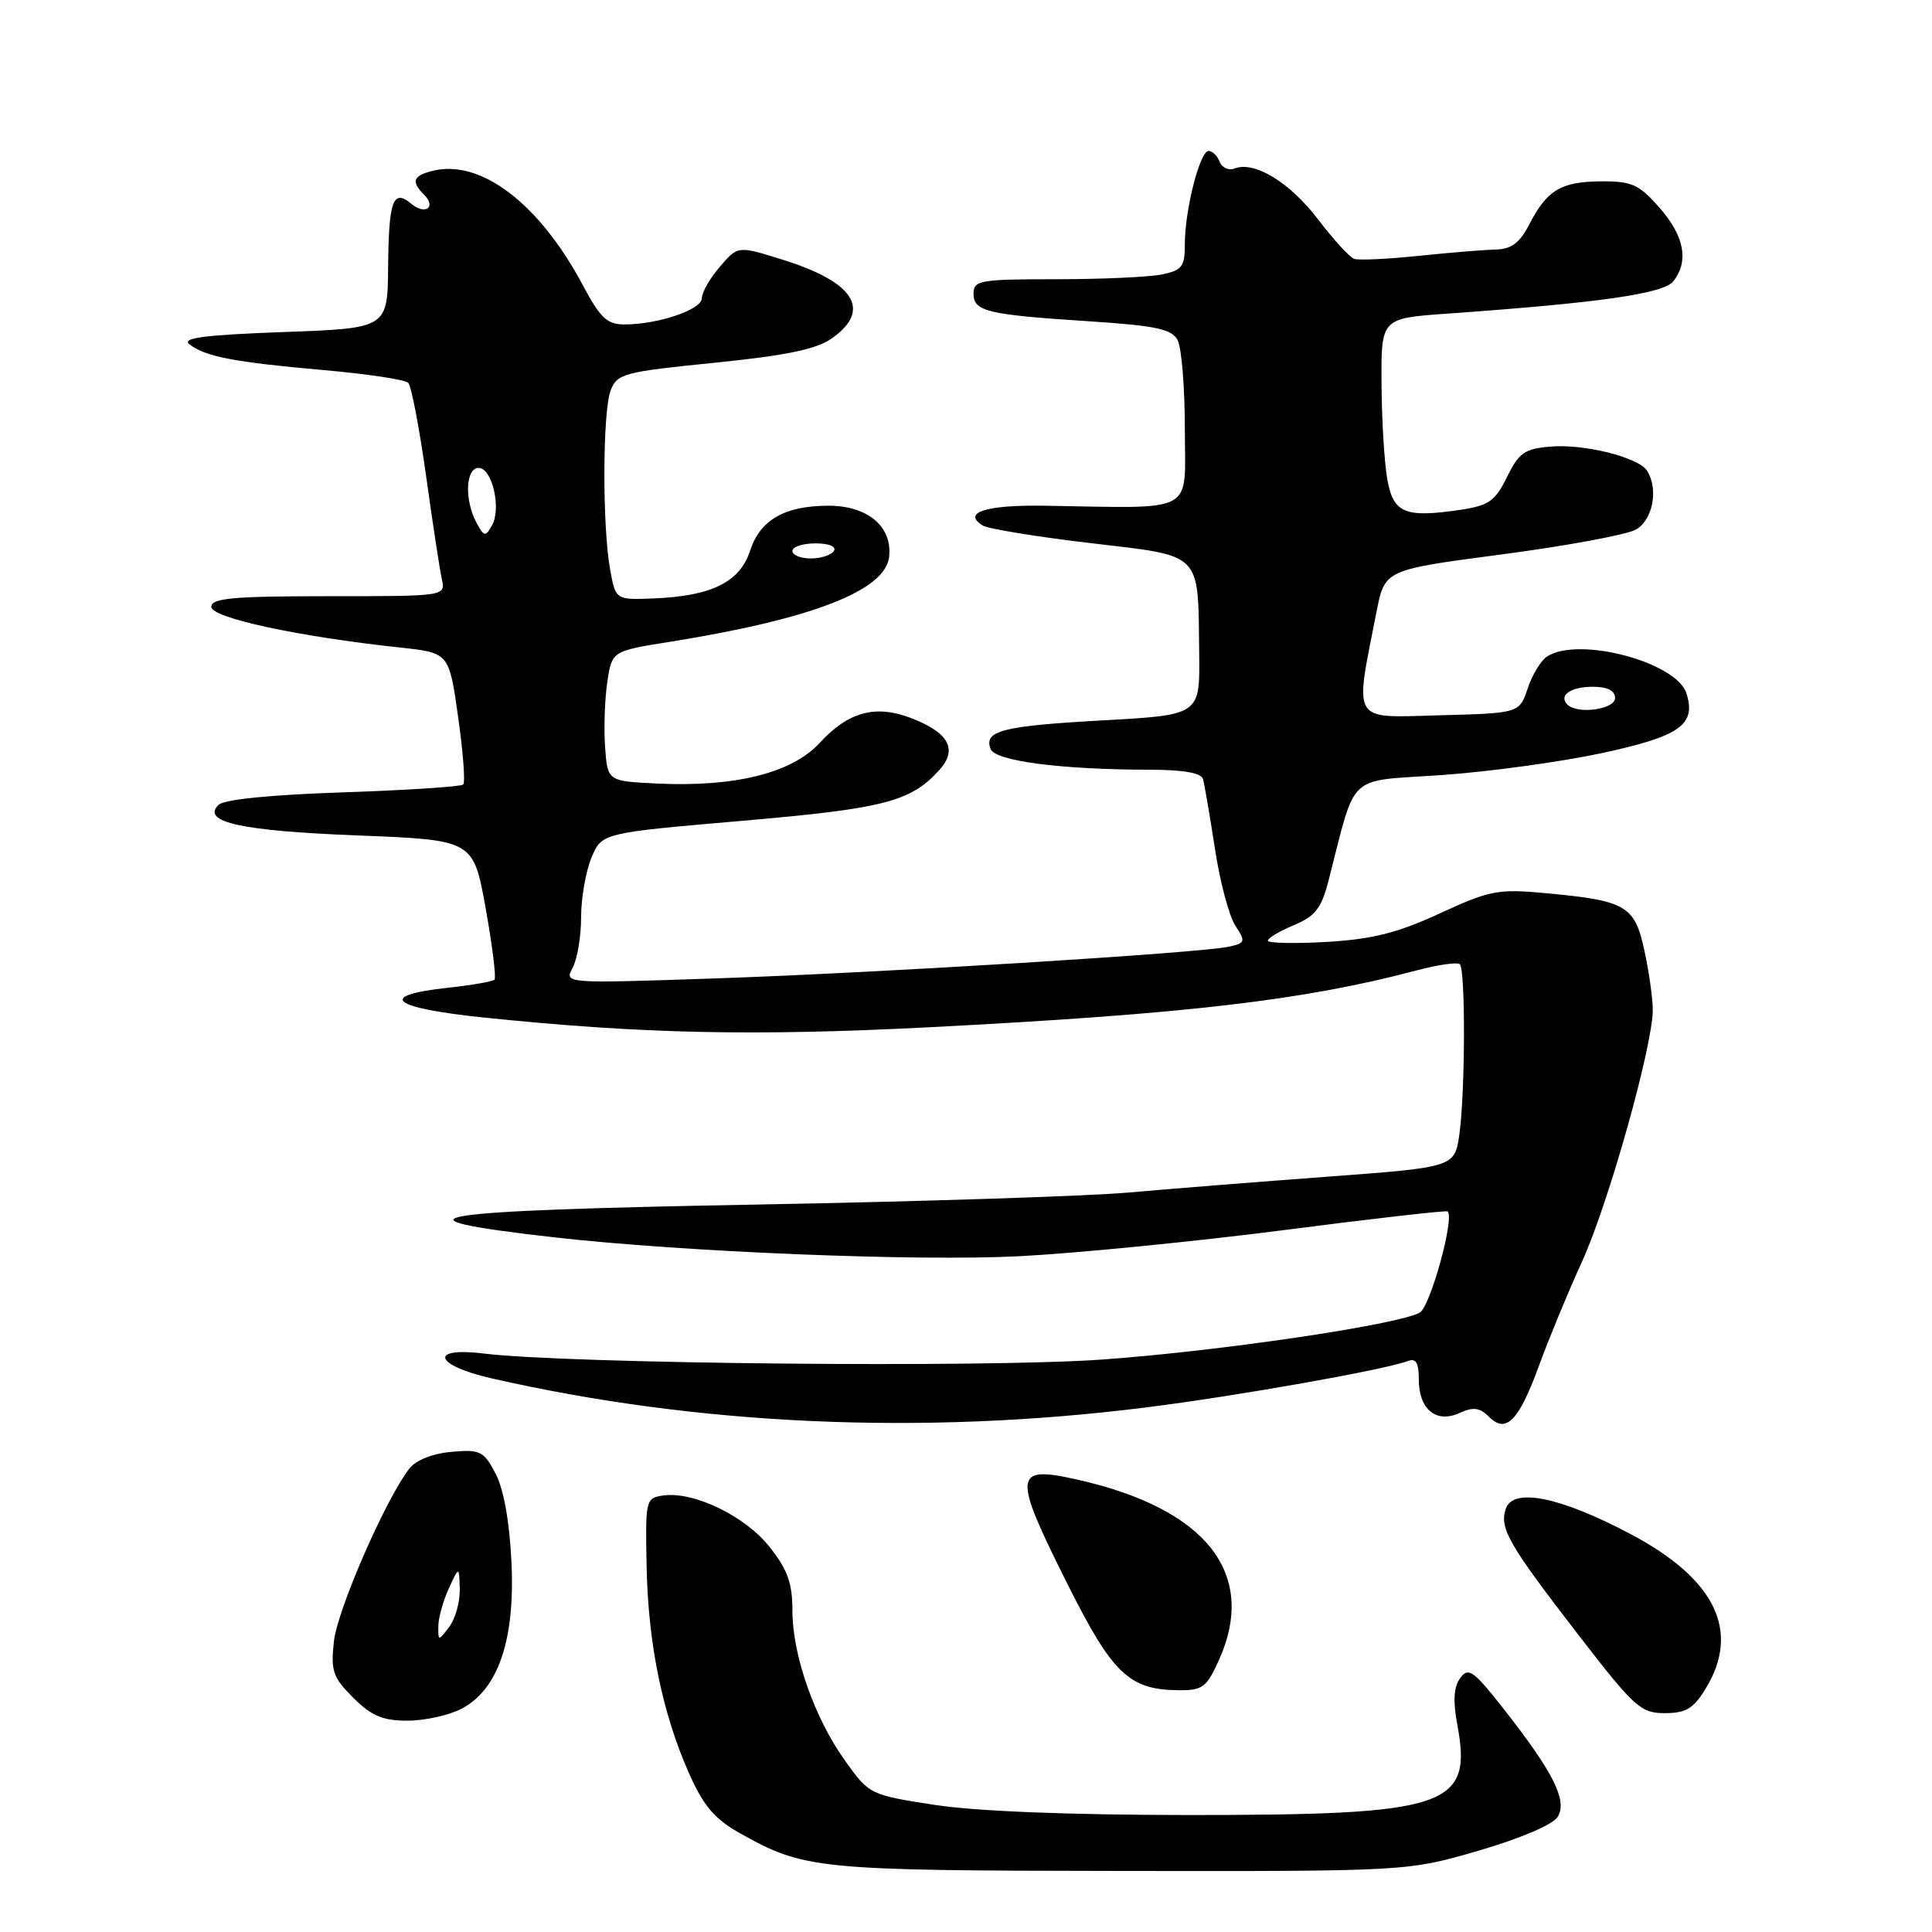 <?xml version="1.0" encoding="UTF-8" standalone="no"?>
<!DOCTYPE svg PUBLIC "-//W3C//DTD SVG 1.1//EN" "http://www.w3.org/Graphics/SVG/1.1/DTD/svg11.dtd" >
<svg xmlns="http://www.w3.org/2000/svg" xmlns:xlink="http://www.w3.org/1999/xlink" version="1.1" viewBox="0 0 256 256">
 <g >
 <path fill="currentColor"
d=" M 195.90 245.23 C 201.41 243.63 205.75 241.78 206.39 240.76 C 207.73 238.62 205.86 234.87 199.29 226.50 C 195.24 221.34 194.57 220.86 193.49 222.35 C 192.63 223.52 192.51 225.37 193.10 228.52 C 195.14 239.42 191.91 240.50 157.50 240.50 C 141.65 240.49 129.34 240.00 123.86 239.16 C 115.30 237.84 115.18 237.78 112.02 233.37 C 107.94 227.69 105.00 219.34 105.00 213.42 C 105.00 209.77 104.36 207.98 101.97 204.97 C 98.73 200.88 91.93 197.59 87.88 198.16 C 85.56 198.49 85.50 198.72 85.68 207.54 C 85.88 217.83 87.77 227.02 91.31 235.00 C 93.22 239.30 94.69 241.03 98.03 242.90 C 106.58 247.70 108.22 247.86 148.50 247.91 C 186.50 247.96 186.50 247.96 195.90 245.23 Z  M 61.11 226.44 C 66.01 223.91 68.27 217.31 67.77 207.00 C 67.52 201.63 66.74 197.30 65.66 195.25 C 64.09 192.26 63.62 192.04 59.80 192.38 C 57.27 192.61 55.09 193.48 54.21 194.63 C 51.06 198.73 44.73 213.25 44.25 217.45 C 43.81 221.41 44.09 222.24 46.80 224.95 C 49.21 227.36 50.71 228.00 53.97 228.00 C 56.24 228.00 59.45 227.30 61.11 226.44 Z  M 226.01 223.75 C 230.64 216.16 227.33 209.28 216.19 203.34 C 206.77 198.33 200.44 197.04 199.51 199.96 C 198.69 202.56 199.88 204.62 209.24 216.75 C 216.56 226.23 217.41 227.00 220.59 227.00 C 223.40 227.00 224.39 226.40 226.01 223.75 Z  M 161.51 219.98 C 166.67 208.53 159.87 199.88 142.68 196.04 C 134.24 194.15 134.14 195.32 141.49 209.98 C 147.41 221.79 149.61 223.89 156.10 223.96 C 159.35 224.00 159.87 223.61 161.51 219.98 Z  M 151.79 186.50 C 163.72 185.01 183.53 181.50 186.52 180.35 C 187.62 179.93 188.00 180.55 188.00 182.77 C 188.00 186.75 190.29 188.64 193.40 187.23 C 195.23 186.39 196.08 186.51 197.32 187.75 C 199.59 190.02 201.28 188.25 204.01 180.73 C 205.26 177.31 207.80 171.16 209.66 167.09 C 213.15 159.41 219.00 138.59 219.00 133.82 C 219.00 132.32 218.51 128.80 217.90 125.99 C 216.62 120.01 215.48 119.34 204.93 118.36 C 198.48 117.76 197.47 117.95 190.78 121.03 C 185.15 123.63 181.86 124.45 175.78 124.81 C 171.50 125.05 168.00 124.98 168.00 124.64 C 168.00 124.30 169.55 123.38 171.44 122.59 C 174.25 121.42 175.09 120.35 176.00 116.83 C 179.80 102.12 178.23 103.59 191.03 102.70 C 197.34 102.26 206.91 100.94 212.31 99.78 C 222.63 97.55 224.78 96.03 223.46 91.87 C 222.14 87.73 209.24 84.30 205.02 86.97 C 204.21 87.48 203.04 89.39 202.43 91.20 C 201.33 94.50 201.33 94.50 190.75 94.78 C 178.93 95.10 179.46 95.98 182.41 81.00 C 183.50 75.50 183.50 75.50 199.00 73.46 C 207.53 72.34 215.51 70.86 216.75 70.18 C 219.01 68.92 219.80 64.79 218.23 62.36 C 217.10 60.60 209.94 58.81 205.50 59.17 C 202.01 59.46 201.27 59.98 199.69 63.20 C 198.14 66.38 197.28 66.98 193.60 67.54 C 186.15 68.65 184.62 68.02 183.82 63.50 C 183.43 61.30 183.09 55.60 183.06 50.84 C 183.00 42.18 183.00 42.18 191.75 41.56 C 212.05 40.12 220.48 38.91 221.75 37.25 C 223.81 34.56 223.18 31.28 219.90 27.53 C 217.17 24.43 216.23 24.00 212.15 24.03 C 206.83 24.07 204.99 25.17 202.63 29.75 C 201.38 32.17 200.26 33.02 198.22 33.06 C 196.73 33.10 192.12 33.47 188.00 33.90 C 183.88 34.33 180.02 34.51 179.43 34.30 C 178.83 34.09 176.69 31.74 174.65 29.07 C 170.92 24.17 166.23 21.31 163.60 22.32 C 162.81 22.63 161.92 22.23 161.61 21.44 C 161.31 20.65 160.65 20.00 160.15 20.00 C 158.99 20.00 157.00 27.80 157.00 32.32 C 157.00 35.36 156.65 35.82 153.87 36.38 C 152.16 36.72 145.86 37.00 139.87 37.00 C 129.87 37.00 129.00 37.15 129.00 38.89 C 129.00 41.27 130.74 41.69 144.29 42.57 C 153.19 43.16 155.25 43.59 156.04 45.07 C 156.57 46.06 157.00 51.40 157.00 56.93 C 157.00 68.27 158.75 67.33 138.35 67.01 C 130.61 66.89 127.44 67.92 130.23 69.64 C 130.93 70.07 137.33 71.12 144.46 71.96 C 159.51 73.75 158.73 72.96 158.90 86.62 C 159.00 94.74 159.00 94.74 146.18 95.45 C 132.82 96.19 130.33 96.82 131.26 99.25 C 131.87 100.84 140.63 101.98 152.28 101.99 C 156.85 102.00 159.18 102.41 159.41 103.25 C 159.60 103.94 160.31 108.07 160.98 112.43 C 161.64 116.79 162.86 121.39 163.68 122.64 C 165.08 124.77 165.02 124.95 162.84 125.44 C 159.05 126.28 116.14 128.93 94.63 129.65 C 74.76 130.32 74.76 130.32 75.88 128.23 C 76.50 127.07 77.00 124.06 77.00 121.53 C 77.00 119.00 77.62 115.46 78.37 113.65 C 79.74 110.37 79.74 110.37 98.25 108.77 C 117.15 107.14 120.66 106.24 124.46 102.04 C 126.95 99.29 125.72 97.05 120.68 95.13 C 115.97 93.34 112.39 94.32 108.58 98.47 C 104.92 102.44 97.34 104.32 87.00 103.82 C 80.50 103.50 80.50 103.50 80.18 99.00 C 80.00 96.53 80.13 92.65 80.47 90.38 C 81.08 86.27 81.08 86.27 88.79 85.04 C 107.53 82.04 117.30 78.27 117.81 73.81 C 118.28 69.78 114.97 67.00 109.75 67.01 C 103.93 67.03 100.72 68.89 99.38 73.00 C 98.04 77.12 94.28 78.98 86.70 79.29 C 81.58 79.50 81.58 79.50 80.85 75.50 C 79.80 69.77 79.84 54.56 80.91 51.75 C 81.76 49.51 82.60 49.28 94.66 48.07 C 104.28 47.09 108.19 46.28 110.25 44.82 C 115.55 41.05 113.22 37.37 103.64 34.39 C 97.77 32.56 97.77 32.56 95.39 35.34 C 94.07 36.86 93.00 38.74 93.00 39.51 C 93.00 41.02 87.21 42.99 82.75 42.99 C 80.46 43.00 79.54 42.14 77.25 37.83 C 71.47 26.96 63.69 21.04 57.31 22.64 C 54.72 23.29 54.45 24.05 56.18 25.78 C 57.86 27.46 56.37 28.55 54.50 27.00 C 52.08 24.99 51.51 26.55 51.43 35.33 C 51.35 43.50 51.35 43.50 37.52 44.00 C 27.12 44.38 24.03 44.78 25.09 45.61 C 27.16 47.25 31.02 47.99 42.80 49.03 C 48.60 49.54 53.69 50.30 54.10 50.73 C 54.50 51.15 55.56 56.67 56.45 63.00 C 57.33 69.33 58.27 75.51 58.55 76.75 C 59.04 79.00 59.04 79.00 43.52 79.00 C 30.84 79.00 28.00 79.26 28.00 80.41 C 28.00 81.87 39.56 84.36 53.00 85.80 C 59.50 86.50 59.50 86.50 60.70 94.97 C 61.36 99.62 61.67 103.67 61.38 103.95 C 61.10 104.24 53.94 104.70 45.48 104.99 C 35.82 105.31 29.67 105.93 28.94 106.66 C 26.67 108.94 31.97 110.10 47.39 110.70 C 62.72 111.30 62.72 111.30 64.35 120.33 C 65.24 125.30 65.77 129.57 65.52 129.81 C 65.28 130.06 62.51 130.54 59.37 130.88 C 49.81 131.92 51.82 133.56 64.22 134.84 C 85.09 136.99 99.88 137.31 123.25 136.11 C 157.21 134.36 172.73 132.55 187.69 128.59 C 190.54 127.83 193.13 127.46 193.44 127.77 C 194.19 128.53 194.15 144.59 193.39 150.19 C 192.77 154.66 192.77 154.66 176.14 155.90 C 166.99 156.58 155.00 157.53 149.50 158.02 C 144.00 158.50 121.82 159.22 100.21 159.61 C 55.95 160.42 50.31 161.33 73.50 163.96 C 90.56 165.89 121.54 167.15 135.00 166.46 C 142.43 166.08 158.18 164.53 170.00 163.01 C 181.82 161.48 191.64 160.36 191.82 160.52 C 192.77 161.37 189.51 173.19 188.11 173.94 C 185.06 175.57 161.46 179.05 146.00 180.15 C 130.52 181.26 75.14 180.71 64.11 179.35 C 56.80 178.45 57.51 180.89 65.06 182.62 C 92.38 188.87 122.18 190.21 151.79 186.50 Z  M 58.08 215.50 C 58.08 214.40 58.71 212.15 59.46 210.50 C 60.84 207.50 60.84 207.50 60.92 210.56 C 60.96 212.24 60.34 214.49 59.53 215.56 C 58.08 217.47 58.06 217.47 58.08 215.50 Z  M 207.69 93.36 C 206.48 92.15 208.12 91.00 211.06 91.00 C 213.01 91.00 214.00 91.51 214.00 92.50 C 214.00 94.01 209.02 94.69 207.69 93.36 Z  M 105.00 73.00 C 105.00 72.45 106.38 72.00 108.06 72.00 C 109.84 72.00 110.86 72.42 110.50 73.00 C 110.16 73.55 108.78 74.00 107.44 74.00 C 106.10 74.00 105.00 73.55 105.00 73.00 Z  M 63.12 69.23 C 61.52 66.24 61.70 62.00 63.42 62.00 C 65.21 62.00 66.46 67.36 65.19 69.62 C 64.33 71.17 64.14 71.13 63.12 69.23 Z "/>
</g>
</svg>